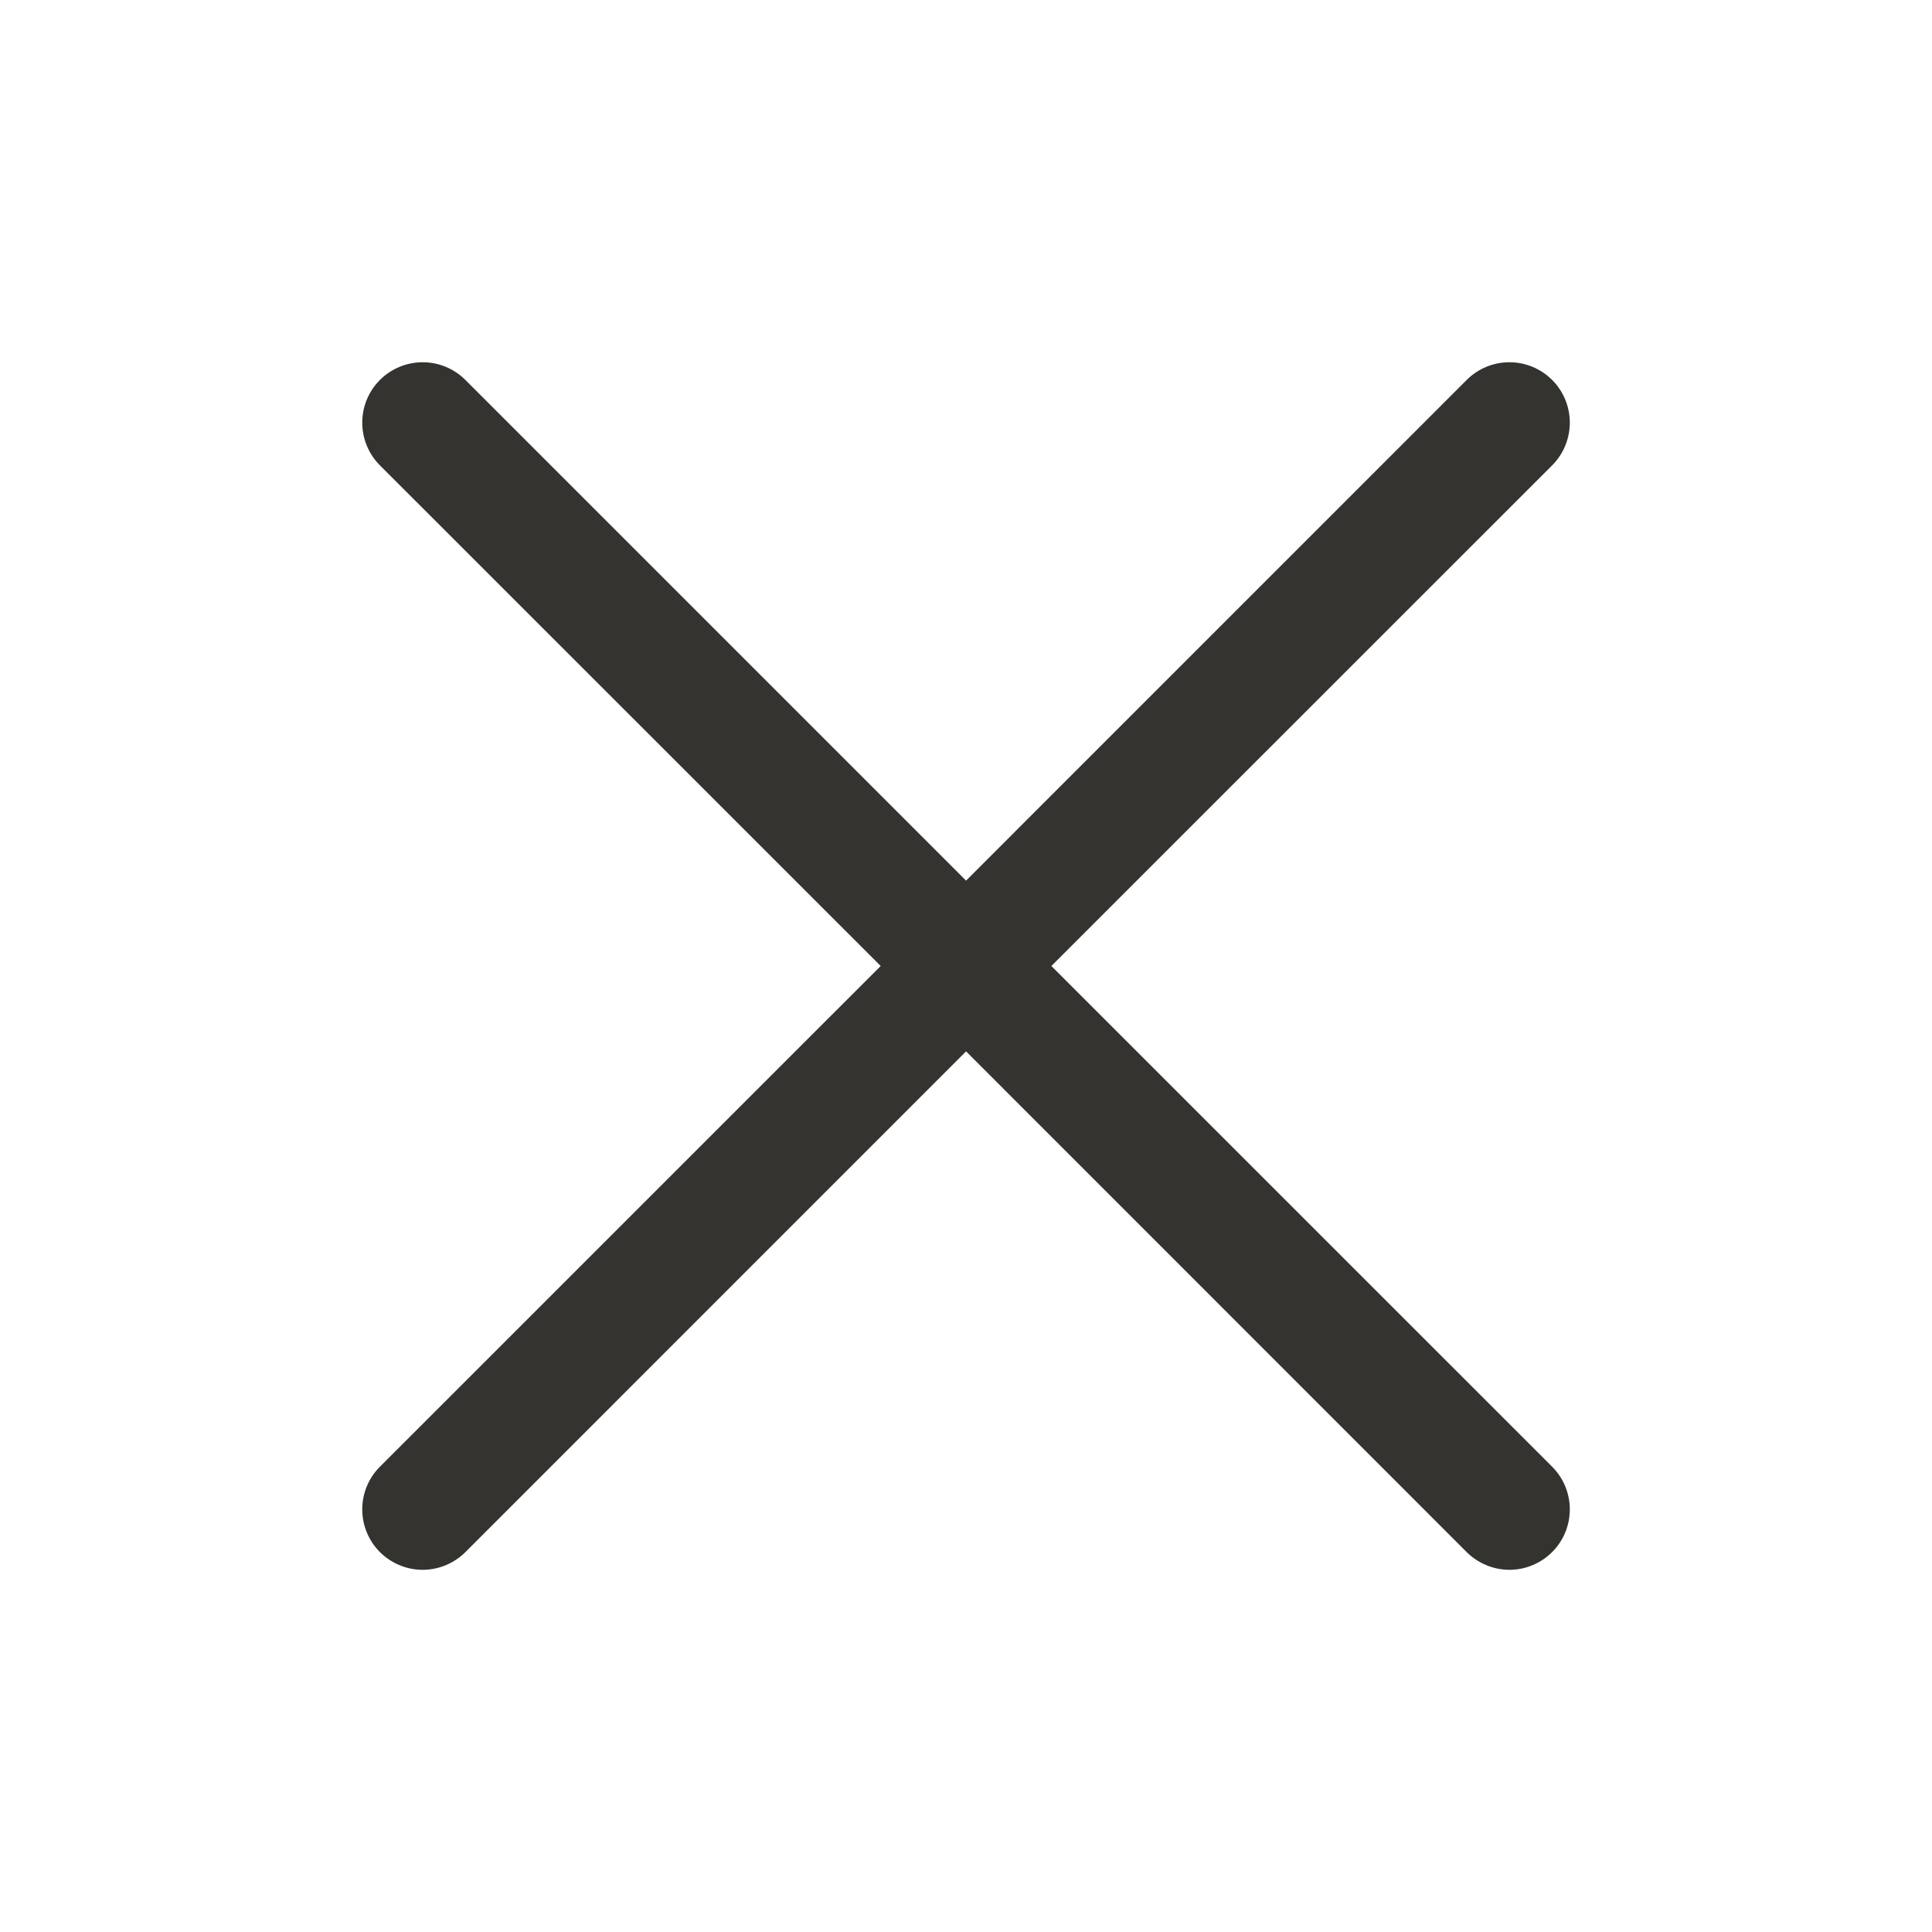 <svg width="32" height="32" viewBox="0 0 32 32" fill="none" xmlns="http://www.w3.org/2000/svg">
<path d="M25.708 24.293C25.801 24.386 25.875 24.496 25.925 24.617C25.975 24.739 26.001 24.869 26.001 25C26.001 25.131 25.975 25.262 25.925 25.383C25.875 25.504 25.801 25.615 25.708 25.708C25.615 25.8 25.505 25.874 25.384 25.924C25.262 25.975 25.132 26.001 25.001 26.001C24.869 26.001 24.739 25.975 24.618 25.924C24.496 25.874 24.386 25.8 24.293 25.708L16.001 17.414L7.708 25.708C7.52 25.895 7.266 26.001 7.001 26.001C6.735 26.001 6.481 25.895 6.293 25.708C6.105 25.52 6 25.265 6 25C6 24.735 6.105 24.48 6.293 24.293L14.587 16L6.293 7.708C6.105 7.52 6 7.265 6 7C6 6.735 6.105 6.48 6.293 6.293C6.481 6.105 6.735 6 7.001 6C7.266 6 7.52 6.105 7.708 6.293L16.001 14.586L24.293 6.293C24.481 6.105 24.735 6 25.001 6C25.266 6 25.52 6.105 25.708 6.293C25.896 6.48 26.001 6.735 26.001 7C26.001 7.265 25.896 7.52 25.708 7.708L17.414 16L25.708 24.293Z" fill="#343330"/>
</svg>
